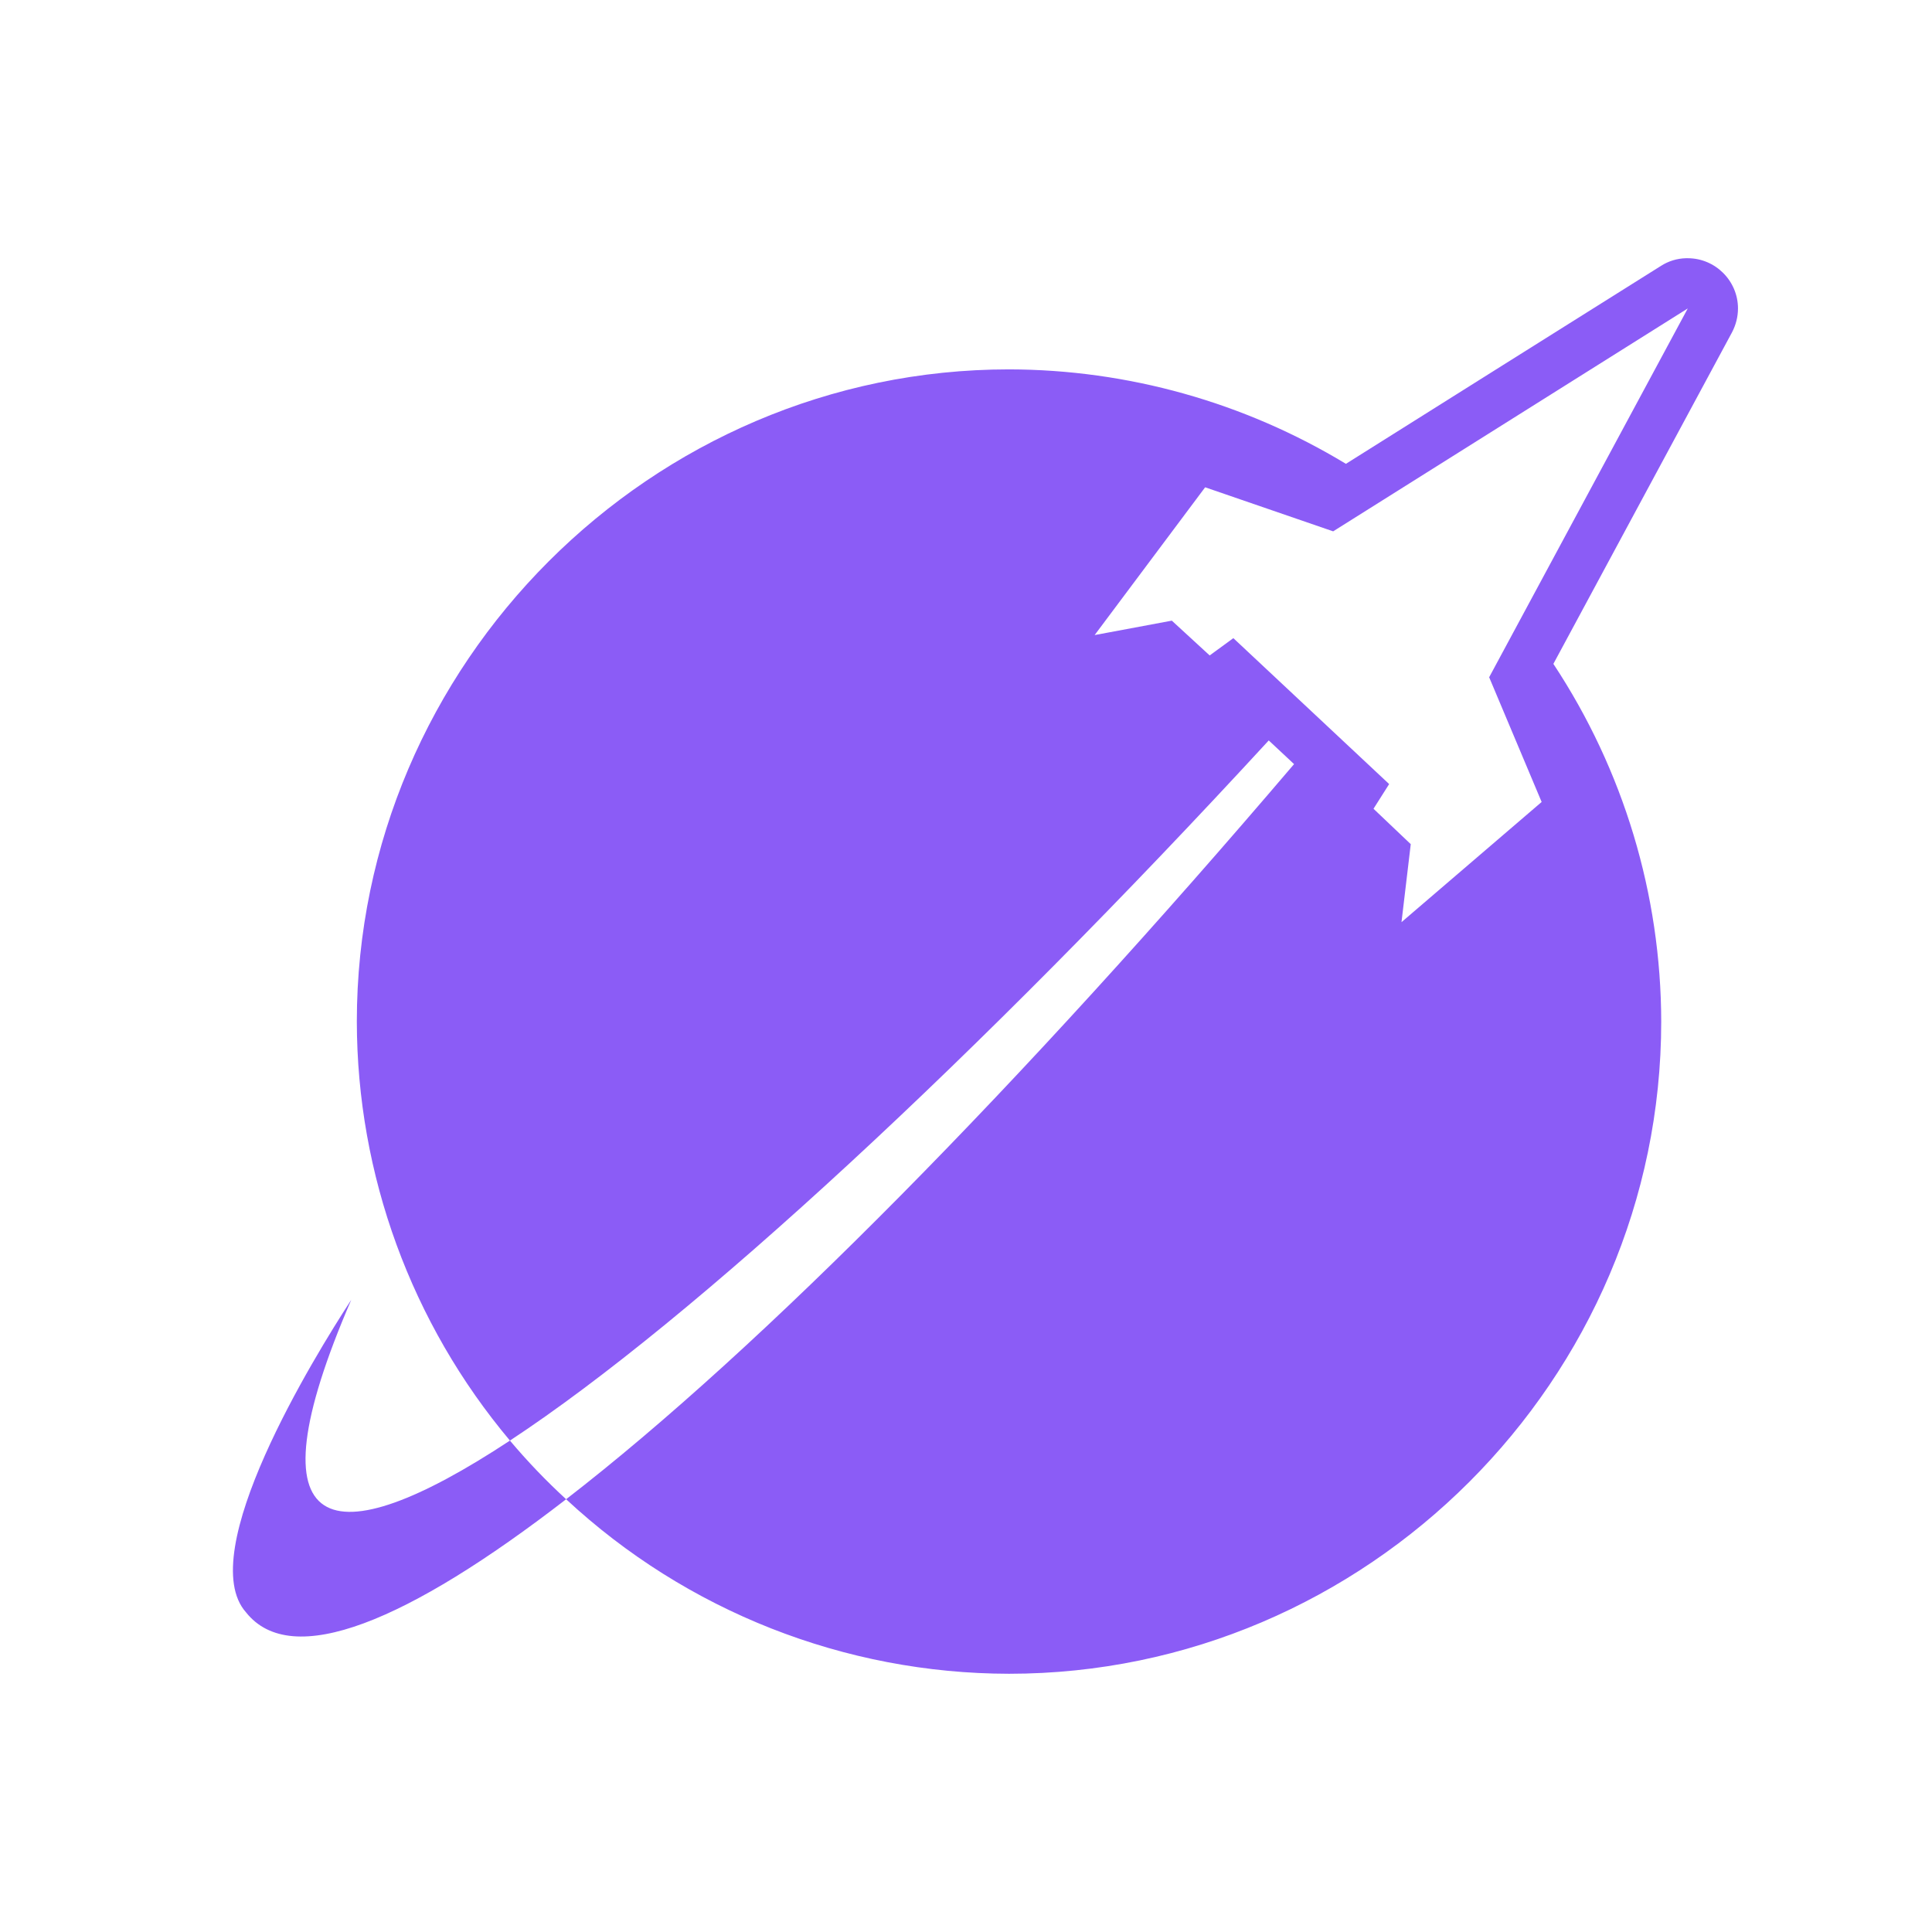 <svg xmlns="http://www.w3.org/2000/svg" xmlns:xlink="http://www.w3.org/1999/xlink" width="1000" zoomAndPan="magnify" viewBox="0 0 750 750" height="1000" preserveAspectRatio="xMidYMid meet" version="1.0"><path fill="#8b5cf6" d="M 654.469 100.246 C 651.035 100.324 647.68 101.363 644.805 103.203 C 603.977 128.848 563.23 154.414 522.484 180.059 C 483.02 156.172 437.797 143.469 391.699 143.391 C 252.766 143.391 138.52 257.715 138.52 396.57 C 138.598 456.09 159.691 513.695 197.957 559.234 C 269.465 512.176 380.195 409.512 492.527 287.438 L 502.352 296.625 C 396.652 420.699 295.668 523.363 219.77 582.004 C 266.508 625.465 327.945 649.672 391.699 649.754 C 530.637 649.754 644.883 535.504 644.883 396.57 C 644.805 347.195 630.262 298.941 603.02 257.715 L 672.367 129.008 C 673.883 126.133 674.684 122.934 674.684 119.738 C 674.684 109.035 665.895 100.246 655.188 100.246 C 654.949 100.246 654.711 100.246 654.469 100.246 Z M 219.77 582.004 C 212.02 574.891 204.75 567.305 197.957 559.234 C 128.129 605.254 95.855 598.301 136.359 504.586 C 121.98 526.637 75.004 603.016 95.535 625.945 C 113.27 648.234 158.25 629.539 219.77 582.004 Z M 655.188 119.738 L 578.09 262.91 L 598.465 311.324 L 544.059 357.98 L 547.652 327.703 L 533.191 313.961 L 539.266 304.375 L 478.785 247.73 L 469.594 254.441 L 454.898 240.938 L 424.938 246.531 L 467.836 189.168 L 517.531 206.266 C 563.391 177.422 609.25 148.582 655.188 119.738 Z M 655.188 119.738 " fill-opacity="1" fill-rule="evenodd"/></svg>